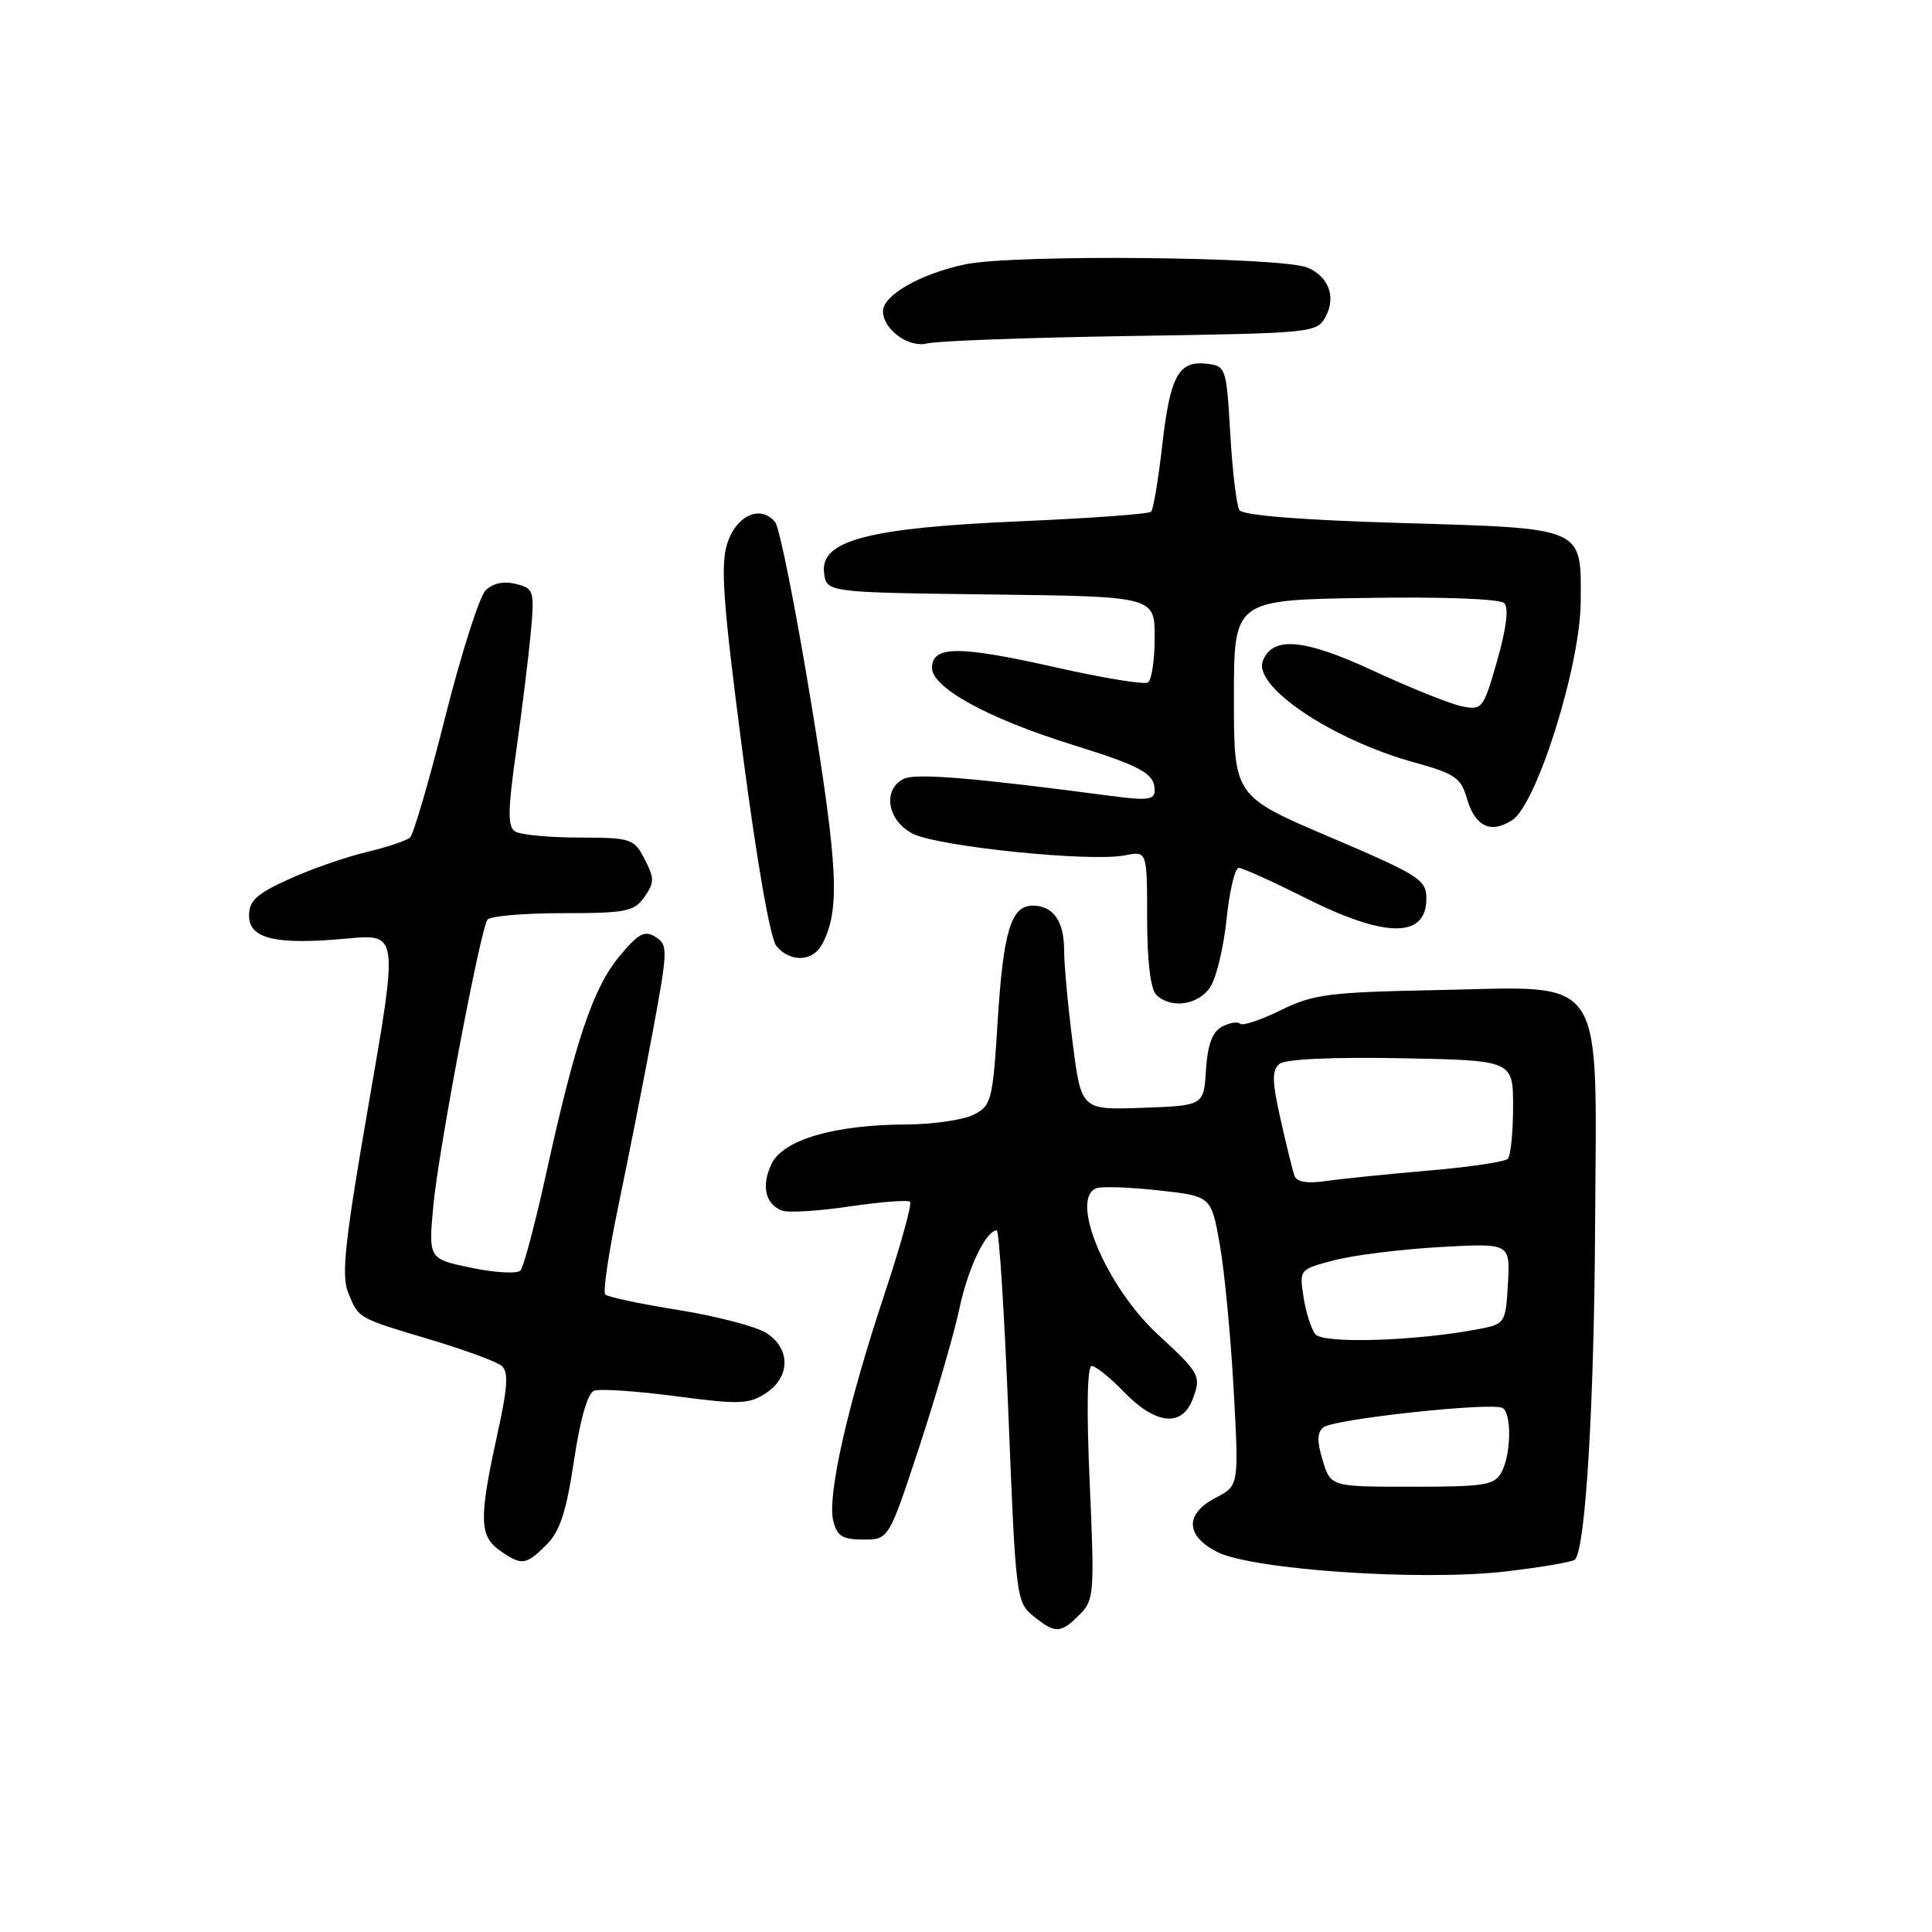 <?xml version="1.0" encoding="UTF-8" standalone="no"?>
<!DOCTYPE svg PUBLIC "-//W3C//DTD SVG 1.1//EN" "http://www.w3.org/Graphics/SVG/1.1/DTD/svg11.dtd" >
<svg xmlns="http://www.w3.org/2000/svg" xmlns:xlink="http://www.w3.org/1999/xlink" version="1.1" viewBox="0 0 256 256">
 <g >
 <path fill="currentColor"
d=" M 143.04 213.96 C 144.98 212.02 145.04 211.18 144.39 196.46 C 143.96 186.83 144.06 181.00 144.65 181.00 C 145.18 181.00 147.13 182.57 149.00 184.50 C 153.13 188.77 156.62 189.12 158.03 185.42 C 159.20 182.33 159.02 181.98 153.44 176.84 C 146.59 170.53 141.67 158.83 145.27 157.45 C 145.97 157.18 149.68 157.31 153.52 157.73 C 160.49 158.50 160.49 158.50 161.62 164.84 C 162.24 168.33 163.07 176.96 163.46 184.02 C 164.17 196.86 164.17 196.86 161.09 198.46 C 157.00 200.57 157.06 203.46 161.23 205.62 C 165.84 208.00 188.28 209.53 199.48 208.23 C 204.23 207.67 208.37 206.97 208.68 206.66 C 210.09 205.25 211.23 186.29 211.36 162.33 C 211.54 128.42 213.09 130.74 190.52 131.19 C 176.06 131.47 174.03 131.73 169.70 133.86 C 167.06 135.16 164.63 135.97 164.32 135.65 C 164.00 135.33 162.92 135.51 161.92 136.04 C 160.64 136.73 160.02 138.41 159.80 141.76 C 159.50 146.50 159.50 146.50 151.39 146.79 C 143.27 147.08 143.27 147.08 142.14 138.22 C 141.51 133.35 141.00 127.80 141.00 125.88 C 141.00 122.05 139.55 120.00 136.84 120.00 C 133.97 120.00 132.95 123.38 132.20 135.25 C 131.54 145.87 131.37 146.51 129.00 147.71 C 127.62 148.40 123.58 148.99 120.00 149.00 C 110.50 149.05 103.79 151.02 102.24 154.21 C 100.85 157.09 101.39 159.55 103.62 160.41 C 104.43 160.72 108.47 160.47 112.59 159.86 C 116.71 159.25 120.31 158.97 120.59 159.25 C 120.86 159.53 119.32 165.10 117.15 171.63 C 112.29 186.26 109.59 198.23 110.41 201.52 C 110.92 203.55 111.65 204.00 114.40 204.00 C 117.76 204.00 117.76 204.00 121.80 191.75 C 124.01 185.01 126.40 176.80 127.10 173.50 C 128.25 168.06 130.60 163.11 132.07 163.03 C 132.39 163.01 133.09 174.08 133.63 187.63 C 134.58 211.58 134.67 212.32 136.91 214.13 C 139.83 216.49 140.53 216.47 143.04 213.96 Z  M 72.42 204.68 C 74.20 202.89 75.04 200.31 76.05 193.58 C 76.87 188.07 77.86 184.61 78.72 184.28 C 79.47 183.99 84.33 184.32 89.52 185.00 C 97.96 186.12 99.23 186.08 101.48 184.60 C 104.73 182.48 104.78 178.74 101.60 176.66 C 100.28 175.79 95.06 174.42 90.00 173.60 C 84.93 172.79 80.52 171.86 80.20 171.53 C 79.87 171.21 80.66 165.89 81.95 159.72 C 83.24 153.55 85.27 143.27 86.46 136.87 C 88.51 125.83 88.53 125.19 86.86 124.15 C 85.40 123.23 84.59 123.68 82.03 126.77 C 78.58 130.95 76.23 137.93 72.37 155.50 C 70.92 162.10 69.39 167.88 68.97 168.34 C 68.56 168.81 65.64 168.65 62.49 168.00 C 56.76 166.81 56.76 166.81 57.43 159.65 C 58.11 152.43 63.59 123.47 64.58 121.87 C 64.88 121.39 69.34 121.00 74.50 121.00 C 82.97 121.00 84.03 120.79 85.39 118.85 C 86.72 116.95 86.73 116.37 85.42 113.85 C 84.01 111.12 83.65 111.00 76.72 110.98 C 72.75 110.98 68.94 110.61 68.25 110.17 C 67.25 109.54 67.28 107.37 68.41 99.44 C 69.18 93.97 70.05 86.91 70.34 83.75 C 70.83 78.26 70.74 77.97 68.34 77.37 C 66.73 76.97 65.30 77.28 64.34 78.23 C 63.52 79.06 61.12 86.59 59.00 94.98 C 56.89 103.37 54.79 110.57 54.33 110.98 C 53.87 111.39 51.25 112.27 48.50 112.92 C 45.75 113.58 41.14 115.19 38.25 116.51 C 34.01 118.43 33.00 119.36 33.00 121.32 C 33.00 124.41 36.54 125.24 45.99 124.36 C 52.77 123.73 52.77 123.73 48.88 146.12 C 45.70 164.44 45.20 169.00 46.13 171.27 C 47.54 174.73 47.31 174.60 57.11 177.53 C 61.59 178.88 65.81 180.42 66.47 180.98 C 67.41 181.76 67.28 183.83 65.86 190.24 C 63.46 201.19 63.51 203.54 66.22 205.44 C 69.14 207.49 69.67 207.42 72.42 204.68 Z  M 160.39 130.75 C 161.19 129.51 162.15 125.46 162.53 121.75 C 162.92 118.04 163.64 115.00 164.14 115.00 C 164.64 115.00 168.62 116.80 173.00 119.00 C 183.59 124.32 189.00 124.35 189.00 119.08 C 189.00 116.56 188.11 115.99 176.25 110.93 C 163.50 105.50 163.50 105.50 163.50 92.50 C 163.50 79.50 163.50 79.50 180.93 79.23 C 191.19 79.06 198.75 79.35 199.32 79.92 C 199.94 80.54 199.61 83.25 198.39 87.51 C 196.56 93.93 196.41 94.13 193.71 93.59 C 192.17 93.28 186.91 91.17 182.01 88.90 C 172.81 84.62 168.61 84.25 167.33 87.58 C 166.02 90.99 176.61 98.07 187.49 101.05 C 192.76 102.50 193.59 103.07 194.37 105.79 C 195.44 109.52 197.55 110.53 200.39 108.66 C 203.65 106.52 209.39 88.22 209.45 79.79 C 209.52 69.76 210.14 70.03 185.63 69.30 C 172.41 68.91 164.67 68.29 164.23 67.59 C 163.85 66.99 163.30 62.45 163.02 57.50 C 162.51 48.72 162.44 48.49 159.91 48.20 C 156.16 47.76 155.05 49.79 154.00 59.03 C 153.48 63.57 152.82 67.52 152.52 67.81 C 152.23 68.11 144.45 68.67 135.24 69.07 C 115.08 69.93 108.70 71.60 109.19 75.86 C 109.50 78.50 109.50 78.50 131.25 78.77 C 153.00 79.04 153.00 79.04 153.00 84.46 C 153.00 87.44 152.60 90.13 152.11 90.43 C 151.61 90.74 146.14 89.84 139.94 88.44 C 127.03 85.53 123.50 85.54 123.50 88.50 C 123.50 91.13 130.90 95.19 142.00 98.65 C 151.30 101.55 153.00 102.49 153.00 104.74 C 153.00 105.98 152.02 106.10 147.25 105.47 C 128.96 103.05 121.33 102.42 119.75 103.20 C 116.90 104.62 117.56 108.72 120.93 110.46 C 124.23 112.17 144.52 114.25 149.05 113.34 C 152.00 112.75 152.00 112.75 152.00 121.67 C 152.00 127.28 152.45 131.05 153.20 131.80 C 155.13 133.73 158.83 133.19 160.39 130.75 Z  M 108.93 125.13 C 111.33 120.64 111.07 115.02 107.46 93.00 C 105.43 80.62 103.30 69.92 102.72 69.20 C 100.81 66.83 97.58 68.26 96.37 72.00 C 95.44 74.86 95.81 79.89 98.38 99.61 C 100.28 114.16 102.06 124.37 102.88 125.36 C 104.70 127.55 107.70 127.44 108.93 125.13 Z  M 149.87 44.52 C 174.24 44.14 174.51 44.12 175.69 41.88 C 177.04 39.31 176.04 36.66 173.28 35.47 C 169.89 34.02 134.28 33.67 127.88 35.03 C 121.96 36.28 117.00 39.12 117.00 41.24 C 117.00 43.64 120.39 46.12 122.83 45.51 C 124.16 45.17 136.33 44.73 149.87 44.52 Z  M 175.27 193.54 C 174.49 191.00 174.52 189.82 175.35 189.13 C 176.69 188.03 197.79 185.75 199.11 186.57 C 200.32 187.32 200.24 192.69 198.96 195.07 C 198.04 196.79 196.78 197.00 187.13 197.00 C 176.34 197.00 176.34 197.00 175.27 193.54 Z  M 174.29 176.79 C 173.73 176.08 173.03 173.86 172.72 171.85 C 172.16 168.21 172.18 168.19 176.83 166.98 C 179.40 166.31 185.69 165.53 190.81 165.24 C 200.11 164.72 200.11 164.72 199.81 170.07 C 199.51 175.31 199.43 175.43 196.00 176.10 C 187.72 177.70 175.32 178.09 174.29 176.79 Z  M 171.51 155.77 C 171.27 155.07 170.44 151.69 169.67 148.26 C 168.55 143.28 168.52 141.81 169.52 140.98 C 170.30 140.34 176.43 140.05 185.64 140.22 C 200.50 140.50 200.50 140.50 200.49 146.67 C 200.49 150.07 200.17 153.17 199.78 153.56 C 199.38 153.95 194.66 154.65 189.28 155.11 C 183.90 155.57 177.80 156.19 175.72 156.49 C 173.17 156.86 171.81 156.62 171.51 155.77 Z "/>
</g>
</svg>